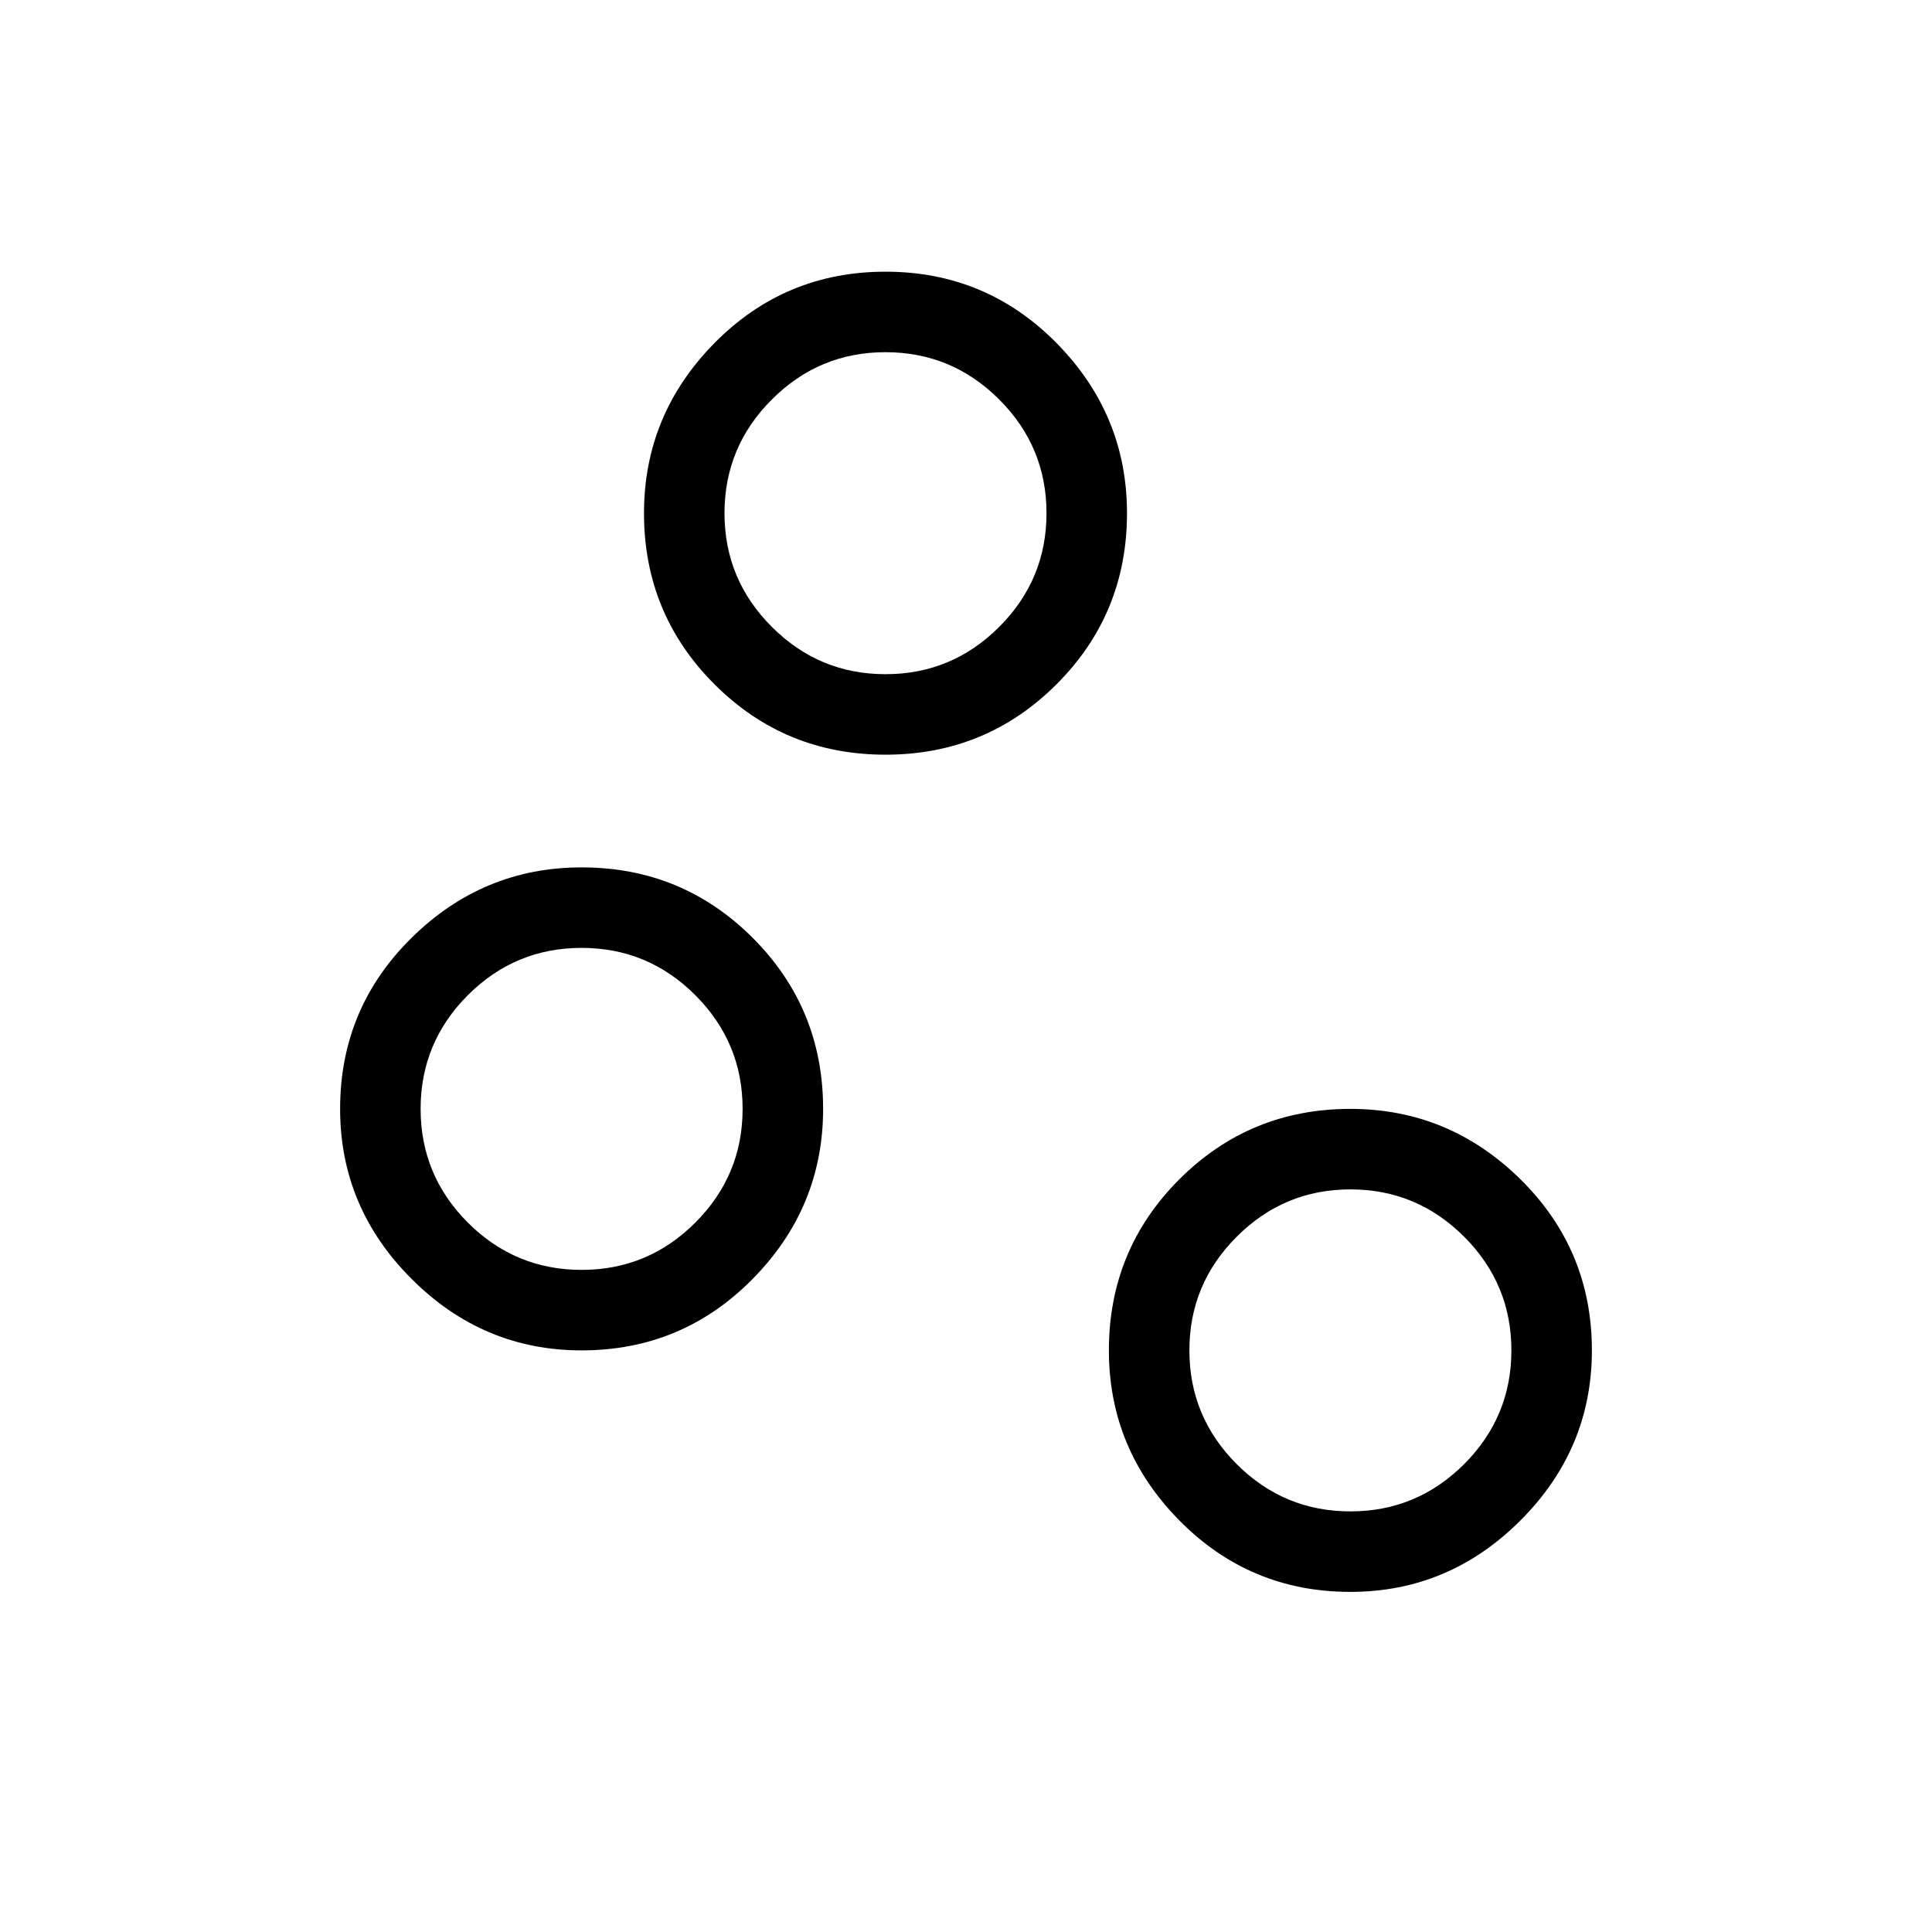 <svg xmlns="http://www.w3.org/2000/svg" height="24" width="24"><path d="M7.225 16.775Q6 16.775 5.113 15.887Q4.225 15 4.225 13.775Q4.225 12.525 5.113 11.65Q6 10.775 7.225 10.775Q8.475 10.775 9.35 11.65Q10.225 12.525 10.225 13.775Q10.225 15 9.35 15.887Q8.475 16.775 7.225 16.775ZM7.225 15.775Q8.05 15.775 8.637 15.188Q9.225 14.6 9.225 13.775Q9.225 12.95 8.637 12.362Q8.05 11.775 7.225 11.775Q6.4 11.775 5.812 12.362Q5.225 12.95 5.225 13.775Q5.225 14.6 5.812 15.188Q6.4 15.775 7.225 15.775ZM11 8.375Q11.825 8.375 12.413 7.787Q13 7.2 13 6.375Q13 5.55 12.413 4.963Q11.825 4.375 11 4.375Q10.175 4.375 9.588 4.963Q9 5.55 9 6.375Q9 7.2 9.588 7.787Q10.175 8.375 11 8.375ZM11 9.375Q9.75 9.375 8.875 8.5Q8 7.625 8 6.375Q8 5.15 8.875 4.262Q9.75 3.375 11 3.375Q12.25 3.375 13.125 4.262Q14 5.15 14 6.375Q14 7.625 13.125 8.5Q12.25 9.375 11 9.375ZM16.775 18.775Q17.6 18.775 18.188 18.188Q18.775 17.6 18.775 16.775Q18.775 15.95 18.188 15.363Q17.6 14.775 16.775 14.775Q15.95 14.775 15.363 15.363Q14.775 15.95 14.775 16.775Q14.775 17.6 15.363 18.188Q15.95 18.775 16.775 18.775ZM16.775 19.775Q15.525 19.775 14.65 18.887Q13.775 18 13.775 16.775Q13.775 15.525 14.65 14.65Q15.525 13.775 16.775 13.775Q18 13.775 18.888 14.65Q19.775 15.525 19.775 16.775Q19.775 18 18.888 18.887Q18 19.775 16.775 19.775ZM11 6.375Q11 6.375 11 6.375Q11 6.375 11 6.375Q11 6.375 11 6.375Q11 6.375 11 6.375Q11 6.375 11 6.375Q11 6.375 11 6.375Q11 6.375 11 6.375Q11 6.375 11 6.375ZM7.225 13.775Q7.225 13.775 7.225 13.775Q7.225 13.775 7.225 13.775Q7.225 13.775 7.225 13.775Q7.225 13.775 7.225 13.775Q7.225 13.775 7.225 13.775Q7.225 13.775 7.225 13.775Q7.225 13.775 7.225 13.775Q7.225 13.775 7.225 13.775ZM16.775 16.775Q16.775 16.775 16.775 16.775Q16.775 16.775 16.775 16.775Q16.775 16.775 16.775 16.775Q16.775 16.775 16.775 16.775Q16.775 16.775 16.775 16.775Q16.775 16.775 16.775 16.775Q16.775 16.775 16.775 16.775Q16.775 16.775 16.775 16.775Z"/></svg>